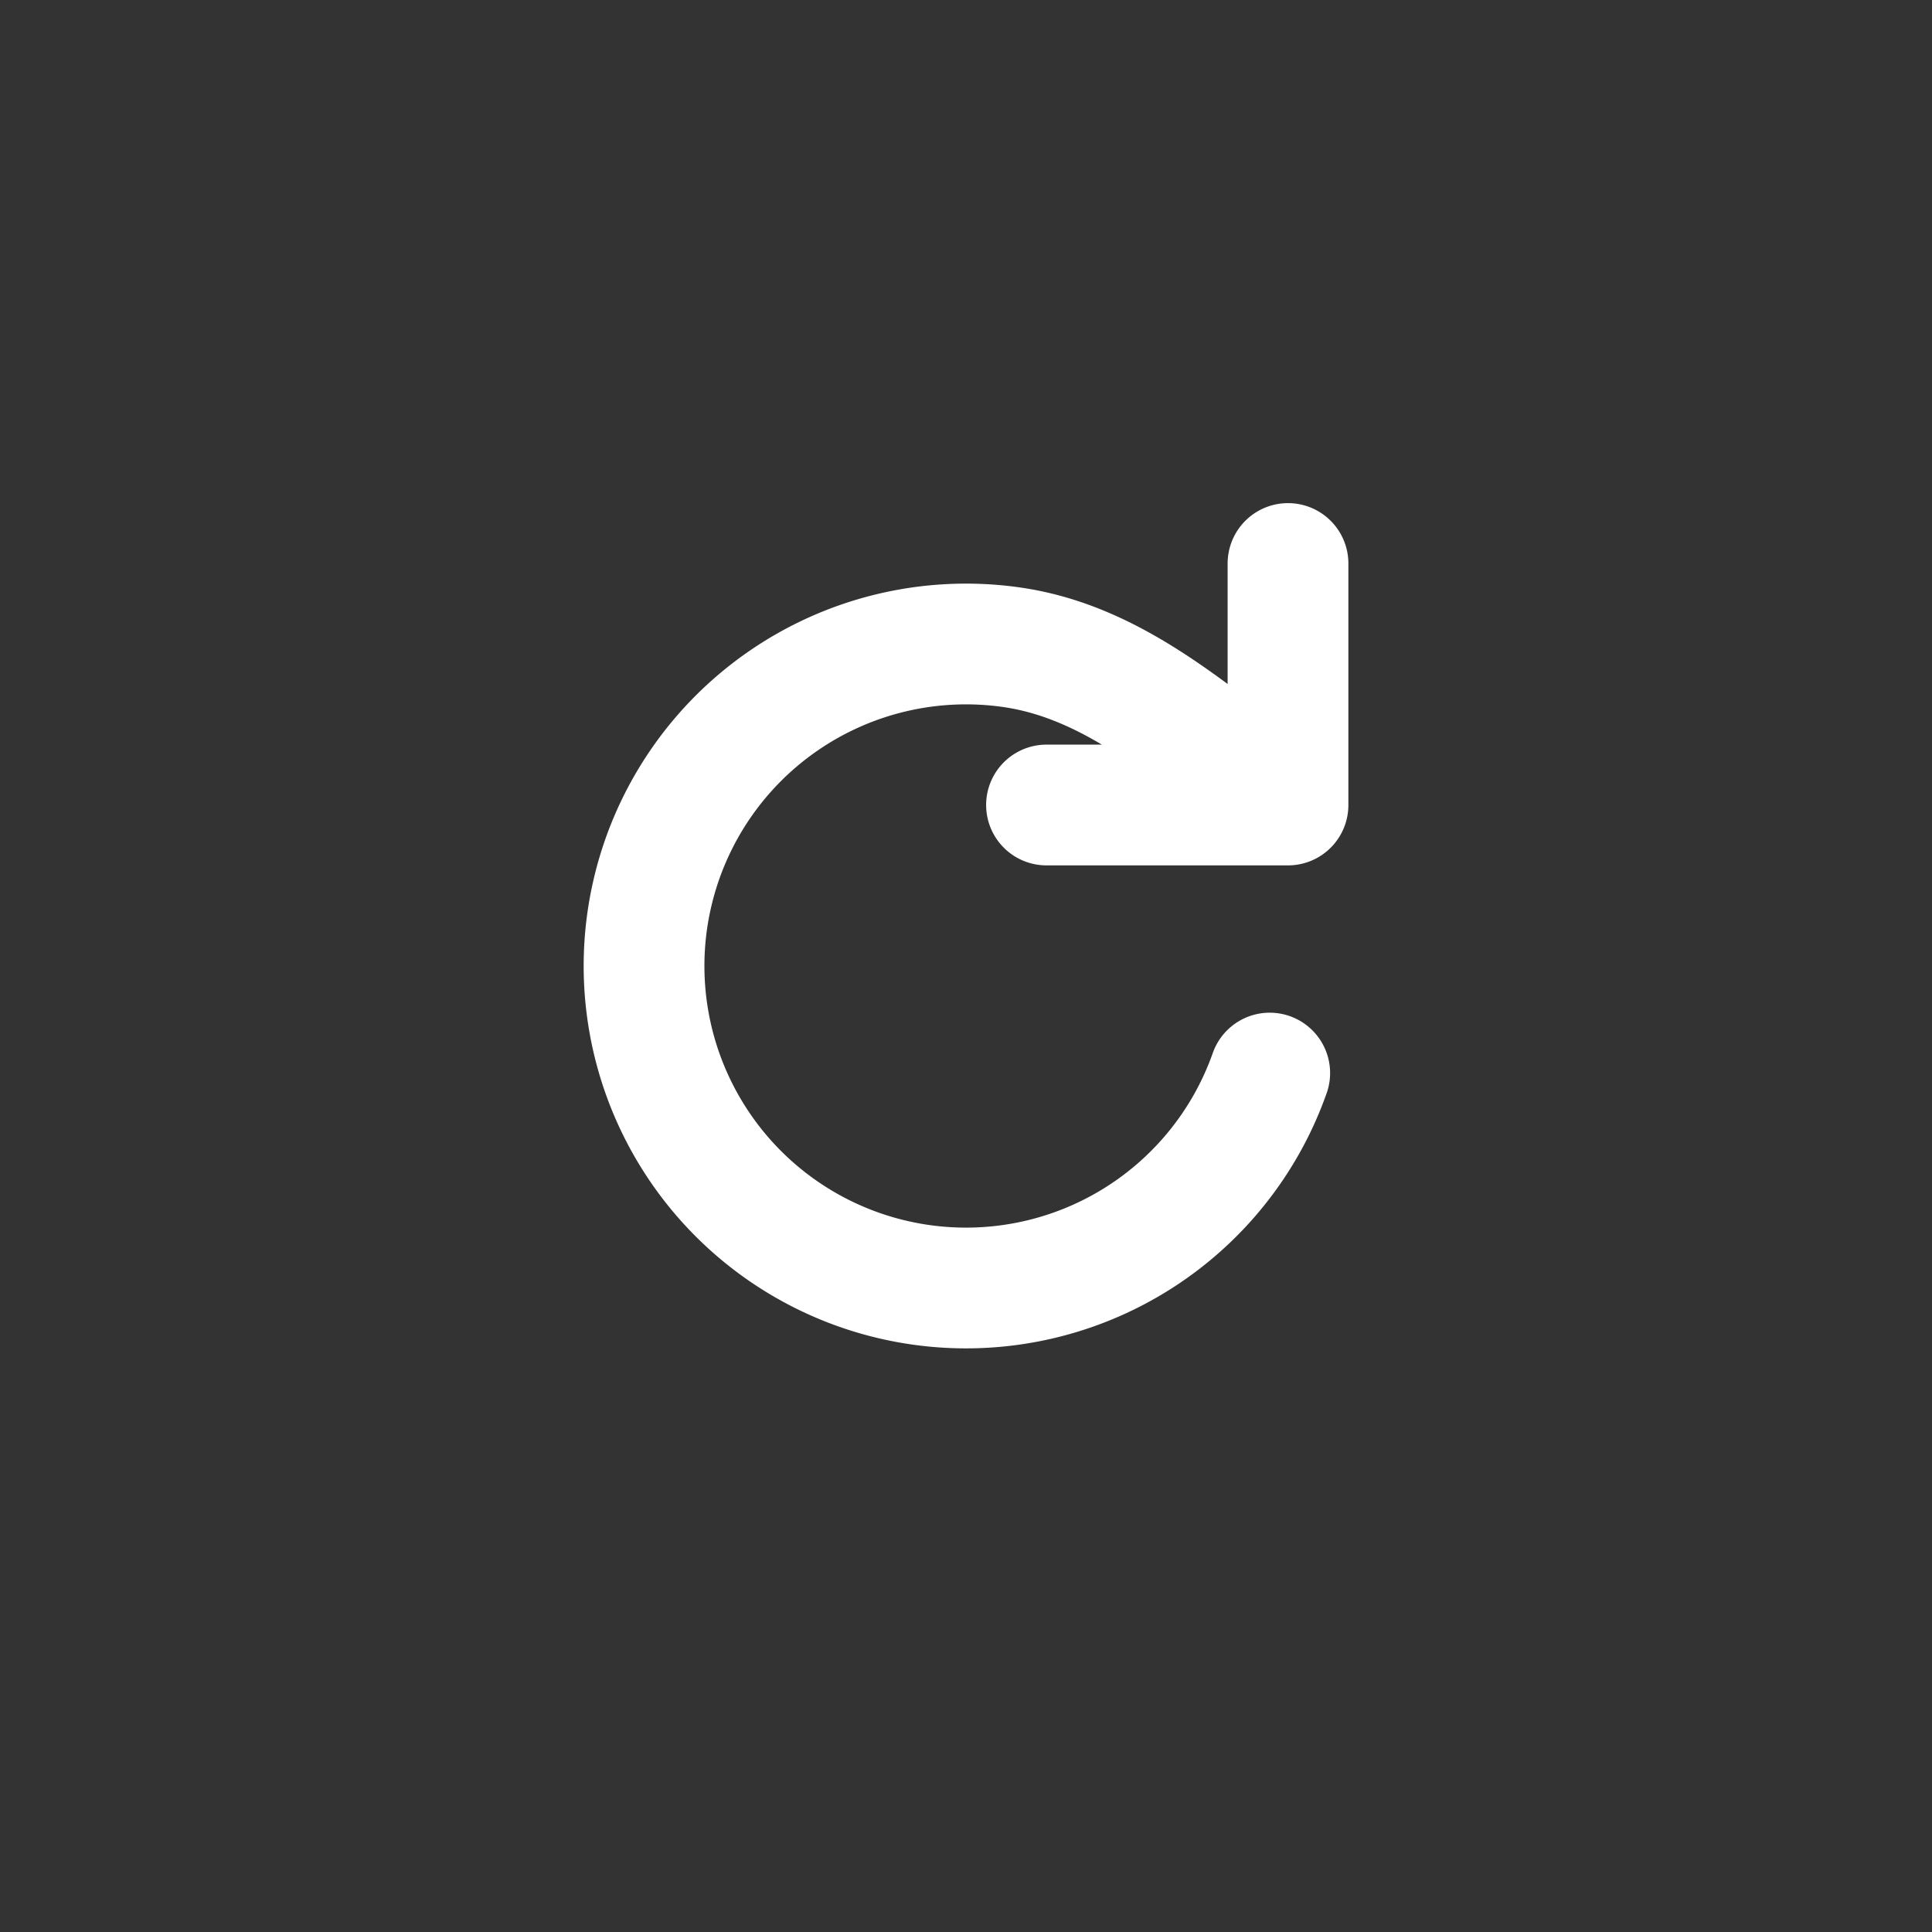 <svg width="800" height="800" viewBox="0 0 24 24" fill="none" xmlns="http://www.w3.org/2000/svg"><rect x="0" y="0" width="24" height="24" fill="#333333" stroke="none"/><path d="M15.773 13.33a4 4 0 1 1-3.215-5.291C13.922 8.231 14.918 9.233 16 10m0 0V7m0 3h-3" stroke="#FFF" stroke-width="1.5" stroke-linecap="round" stroke-linejoin="round"/></svg>